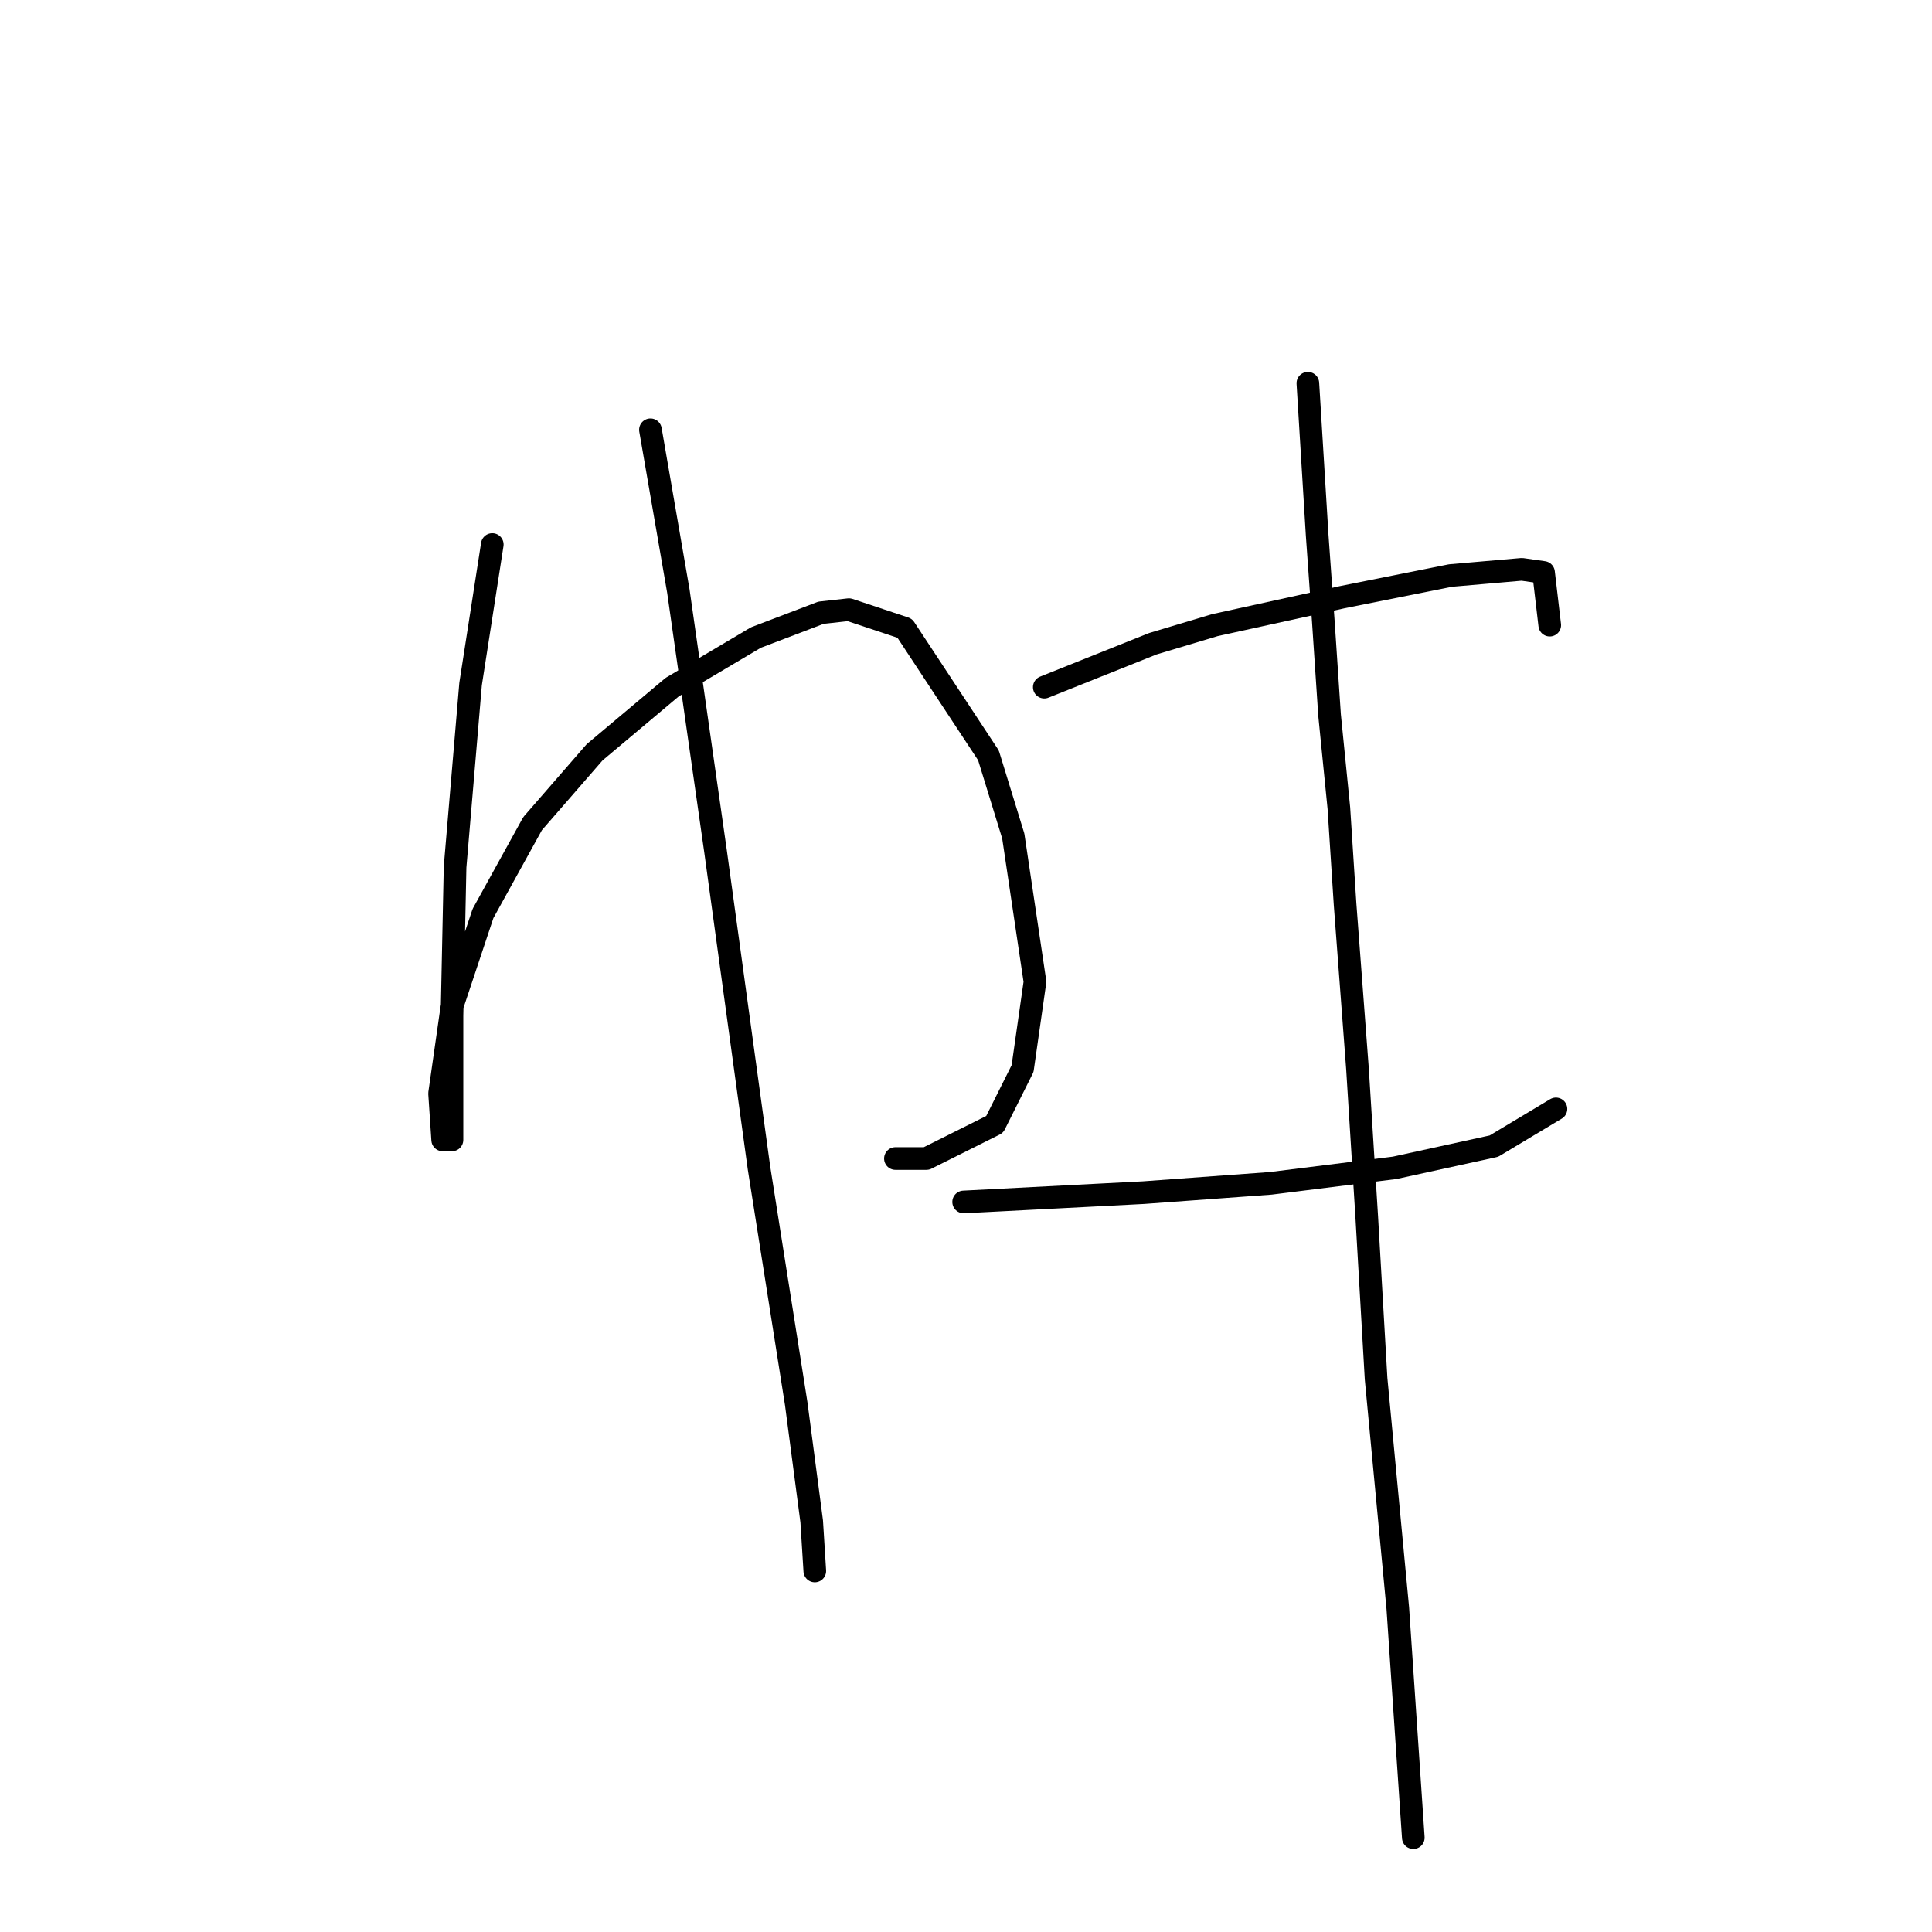 <?xml version="1.0" standalone="no"?>
    <svg width="256" height="256" xmlns="http://www.w3.org/2000/svg" version="1.1">
    <polyline stroke="black" stroke-width="3" stroke-linecap="round" fill="transparent" stroke-linejoin="round" points="65.23 72.151 62.354 90.641 60.3 114.885 59.889 134.608 59.889 146.114 59.889 151.045 58.656 151.045 58.245 144.881 59.889 133.376 63.998 121.048 70.572 109.132 78.79 99.681 89.063 91.052 100.157 84.478 108.786 81.19 112.485 80.78 119.881 83.245 130.975 100.092 134.263 110.776 137.139 130.088 135.495 141.594 131.797 148.99 122.757 153.51 118.648 153.51 118.648 153.51 " />
        <polyline stroke="black" stroke-width="3" stroke-linecap="round" fill="transparent" stroke-linejoin="round" points="86.187 56.947 89.885 78.314 94.816 112.83 100.568 154.743 105.499 185.972 107.554 201.586 107.965 208.16 107.965 208.16 107.965 208.16 " />
        <polyline stroke="black" stroke-width="3" stroke-linecap="round" fill="transparent" stroke-linejoin="round" points="138.372 91.052 152.753 85.3 160.972 82.834 177.819 79.136 192.2 76.26 201.651 75.438 204.528 75.849 205.349 82.834 205.349 82.834 " />
        <polyline stroke="black" stroke-width="3" stroke-linecap="round" fill="transparent" stroke-linejoin="round" points="127.688 159.263 151.521 158.03 168.368 156.797 184.804 154.743 197.953 151.866 206.171 146.935 206.171 146.935 " />
        <polyline stroke="black" stroke-width="3" stroke-linecap="round" fill="transparent" stroke-linejoin="round" points="173.299 50.783 174.531 70.918 175.353 82.423 176.175 94.75 177.408 107.078 178.23 119.816 179.873 141.594 181.106 161.317 182.339 182.684 185.215 213.091 187.27 243.498 187.27 243.498 " />
        </svg>
